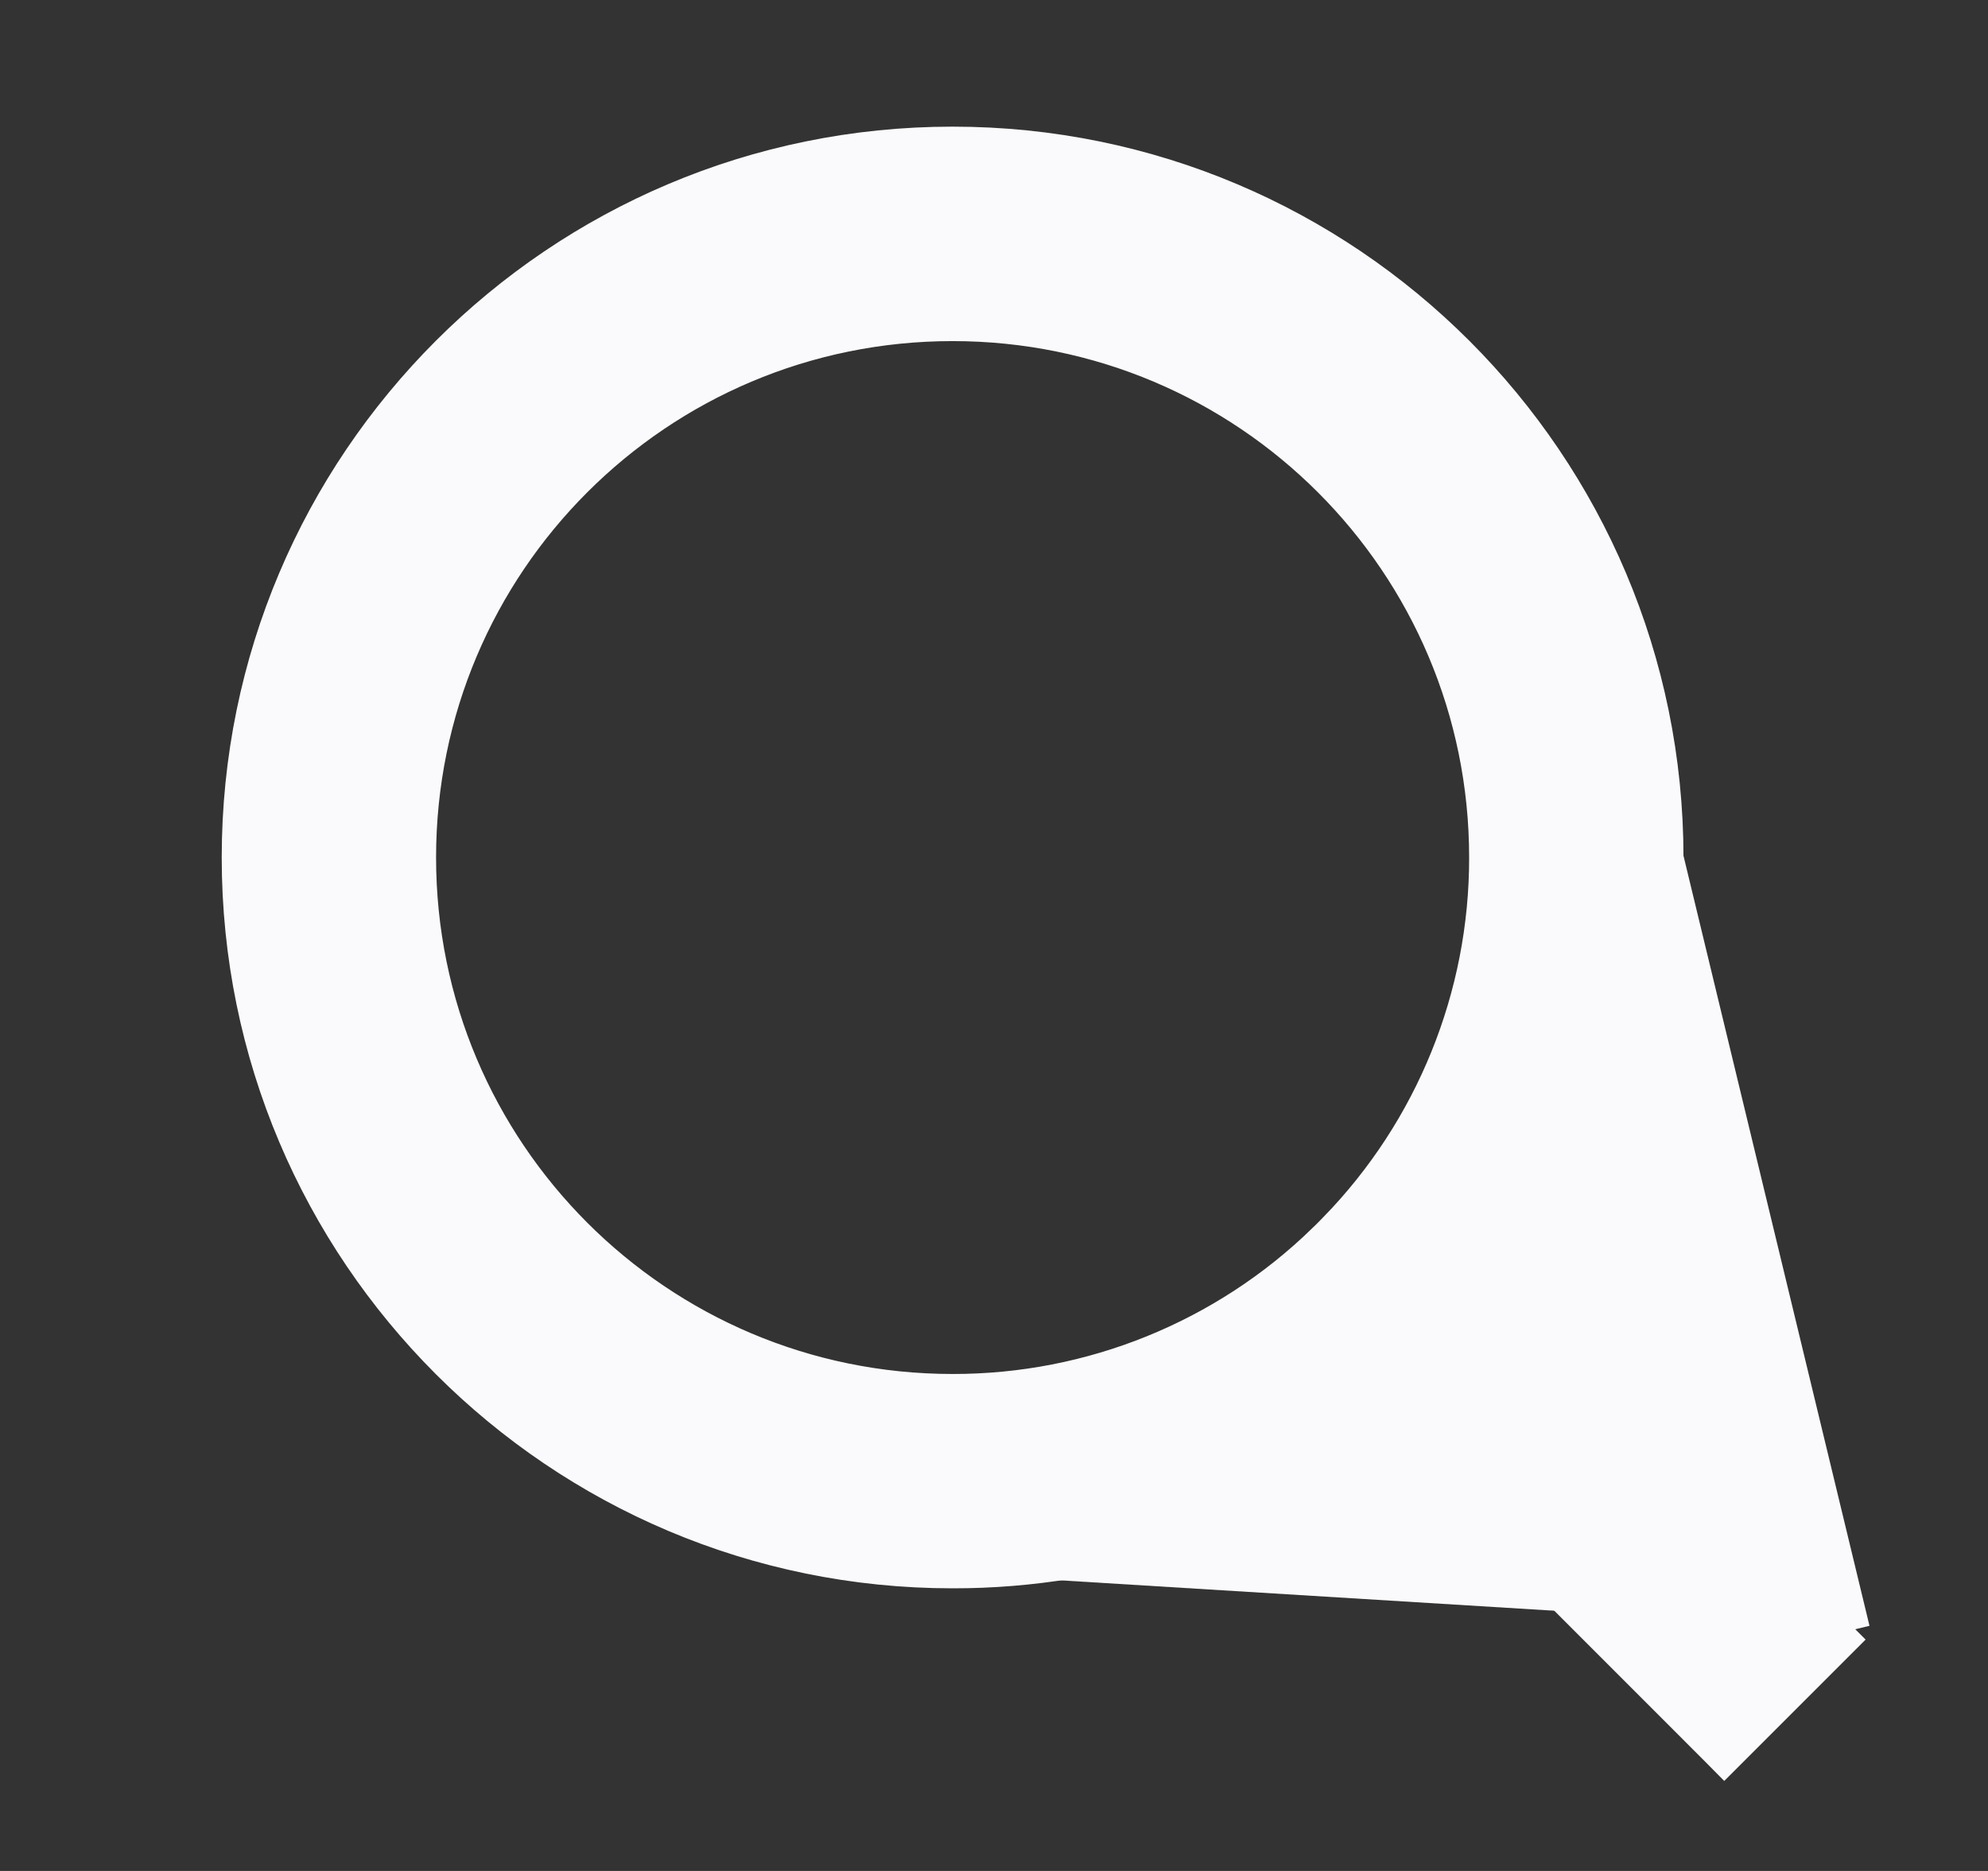 <svg width="17" height="16" viewBox="0 0 17 16" fill="none" xmlns="http://www.w3.org/2000/svg">
<rect x="0" y="0" width="17" height="16" fill="#333333" stroke="none"/>
<g clip-path="url(#clip0_68_979)">
<path d="M15.865 13.933L15.777 14.021L14.834 14.964L14.745 15.053L14.657 14.964L11.881 12.187C10.812 13.012 9.498 13.46 8.146 13.458M15.865 13.933L14.271 7.333C14.271 7.333 14.271 7.333 14.271 7.333C14.271 3.952 11.527 1.208 8.146 1.208C4.765 1.208 2.021 3.952 2.021 7.333C2.021 10.714 4.765 13.458 8.146 13.458M15.865 13.933L15.777 13.844L13 11.068L15.865 13.933ZM8.146 13.458L8.146 13.333V13.458C8.146 13.458 8.146 13.458 8.146 13.458ZM12.688 7.333V7.333C12.69 8.514 12.23 9.649 11.407 10.495C11.407 10.496 11.407 10.496 11.406 10.496L11.309 10.594C11.309 10.594 11.308 10.594 11.308 10.594C10.462 11.417 9.327 11.877 8.146 11.875H8.146C5.636 11.875 3.604 9.842 3.604 7.333C3.604 4.824 5.636 2.792 8.146 2.792C10.655 2.792 12.688 4.824 12.688 7.333Z" fill="#FAFAFC" stroke="#FAFAFC" stroke-width="0.25"/>
</g>
<defs>
<clipPath id="clip0_68_979">
<rect width="16" height="16" fill="white" transform="translate(0.812)"/>
</clipPath>
</defs>
</svg>
